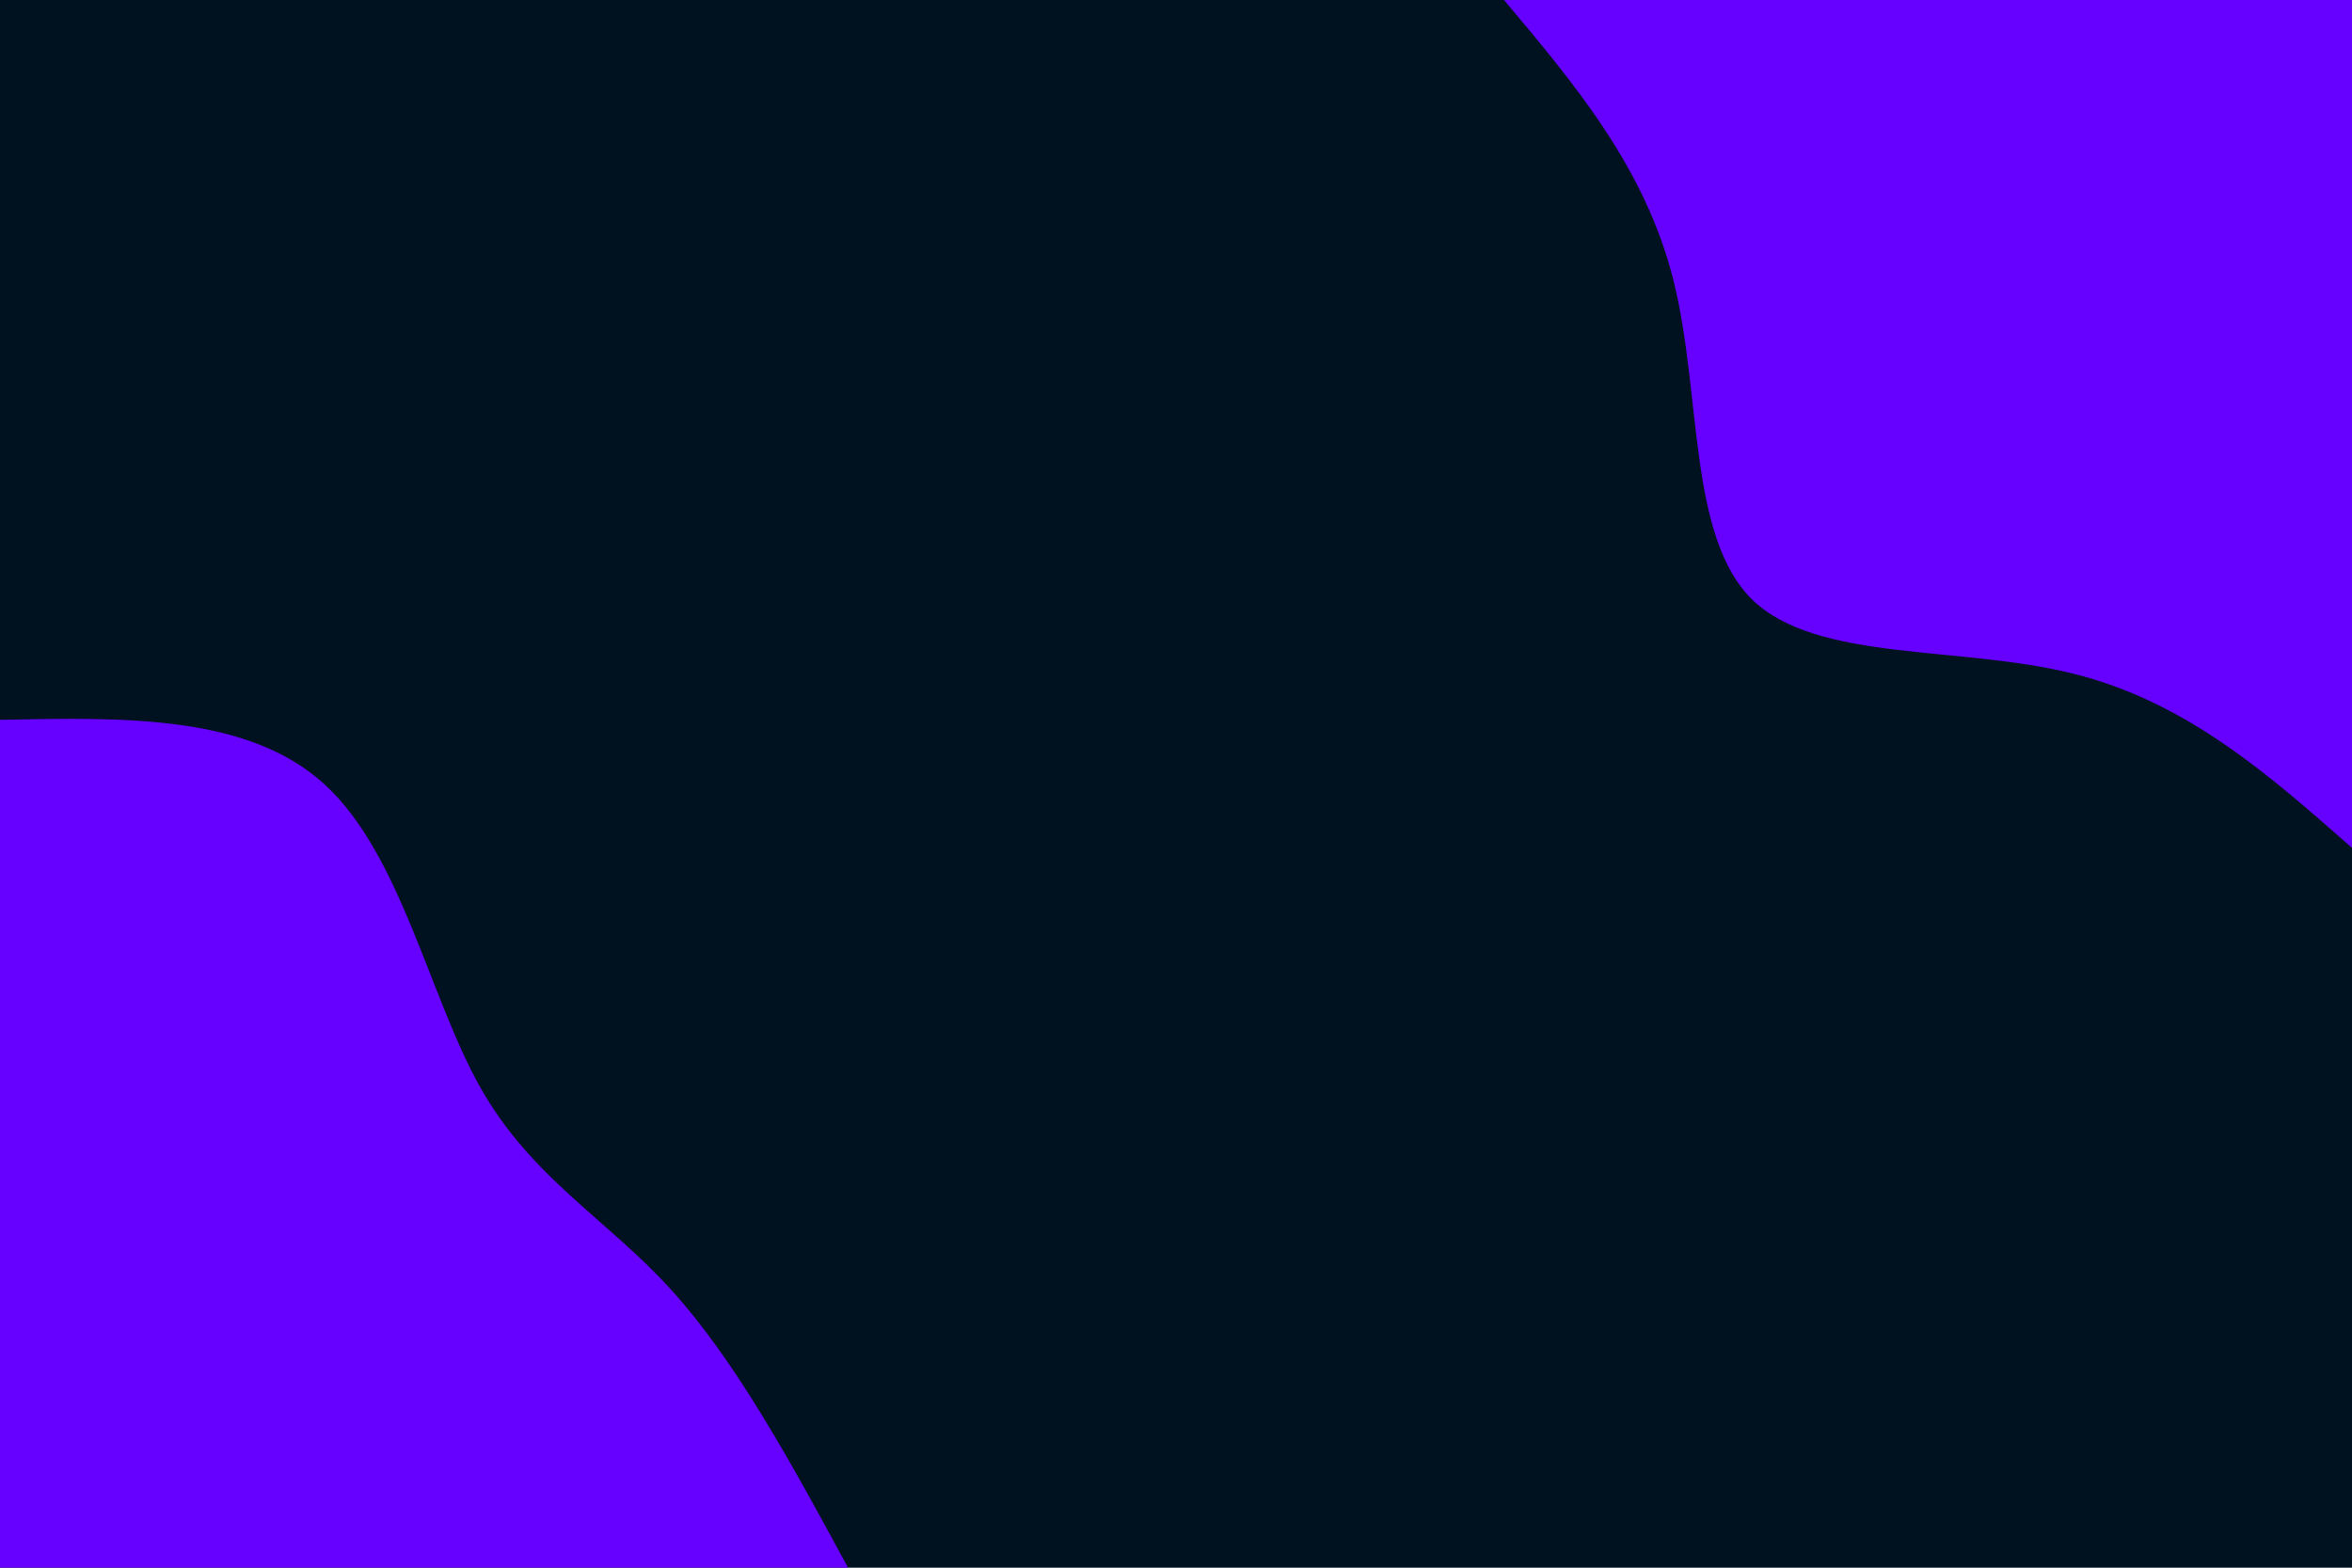 <svg id="visual" viewBox="0 0 900 600" width="900" height="600" xmlns="http://www.w3.org/2000/svg" xmlns:xlink="http://www.w3.org/1999/xlink" version="1.1"><rect x="0" y="0" width="900" height="600" fill="#001220"></rect><defs><linearGradient id="grad1_0" x1="33.3%" y1="0%" x2="100%" y2="100%"><stop offset="20%" stop-color="#001220" stop-opacity="1"></stop><stop offset="80%" stop-color="#001220" stop-opacity="1"></stop></linearGradient></defs><defs><linearGradient id="grad2_0" x1="0%" y1="0%" x2="66.7%" y2="100%"><stop offset="20%" stop-color="#001220" stop-opacity="1"></stop><stop offset="80%" stop-color="#001220" stop-opacity="1"></stop></linearGradient></defs><g transform="translate(900, 0)"><path d="M0 324.5C-31.8 296.5 -63.5 268.5 -106.8 257.8C-150 247 -204.8 253.5 -229.5 229.5C-254.1 205.4 -248.8 150.9 -259.6 107.5C-270.4 64.2 -297.5 32.1 -324.5 0L0 0Z" fill="#6600FF"></path></g><g transform="translate(0, 600)"><path d="M0 -324.5C47.5 -325.5 95 -326.5 124.2 -299.8C153.4 -273.1 164.2 -218.7 183.8 -183.8C203.5 -149 231.9 -133.8 256.8 -106.4C281.7 -79 303.1 -39.5 324.5 0L0 0Z" fill="#6600FF"></path></g></svg>